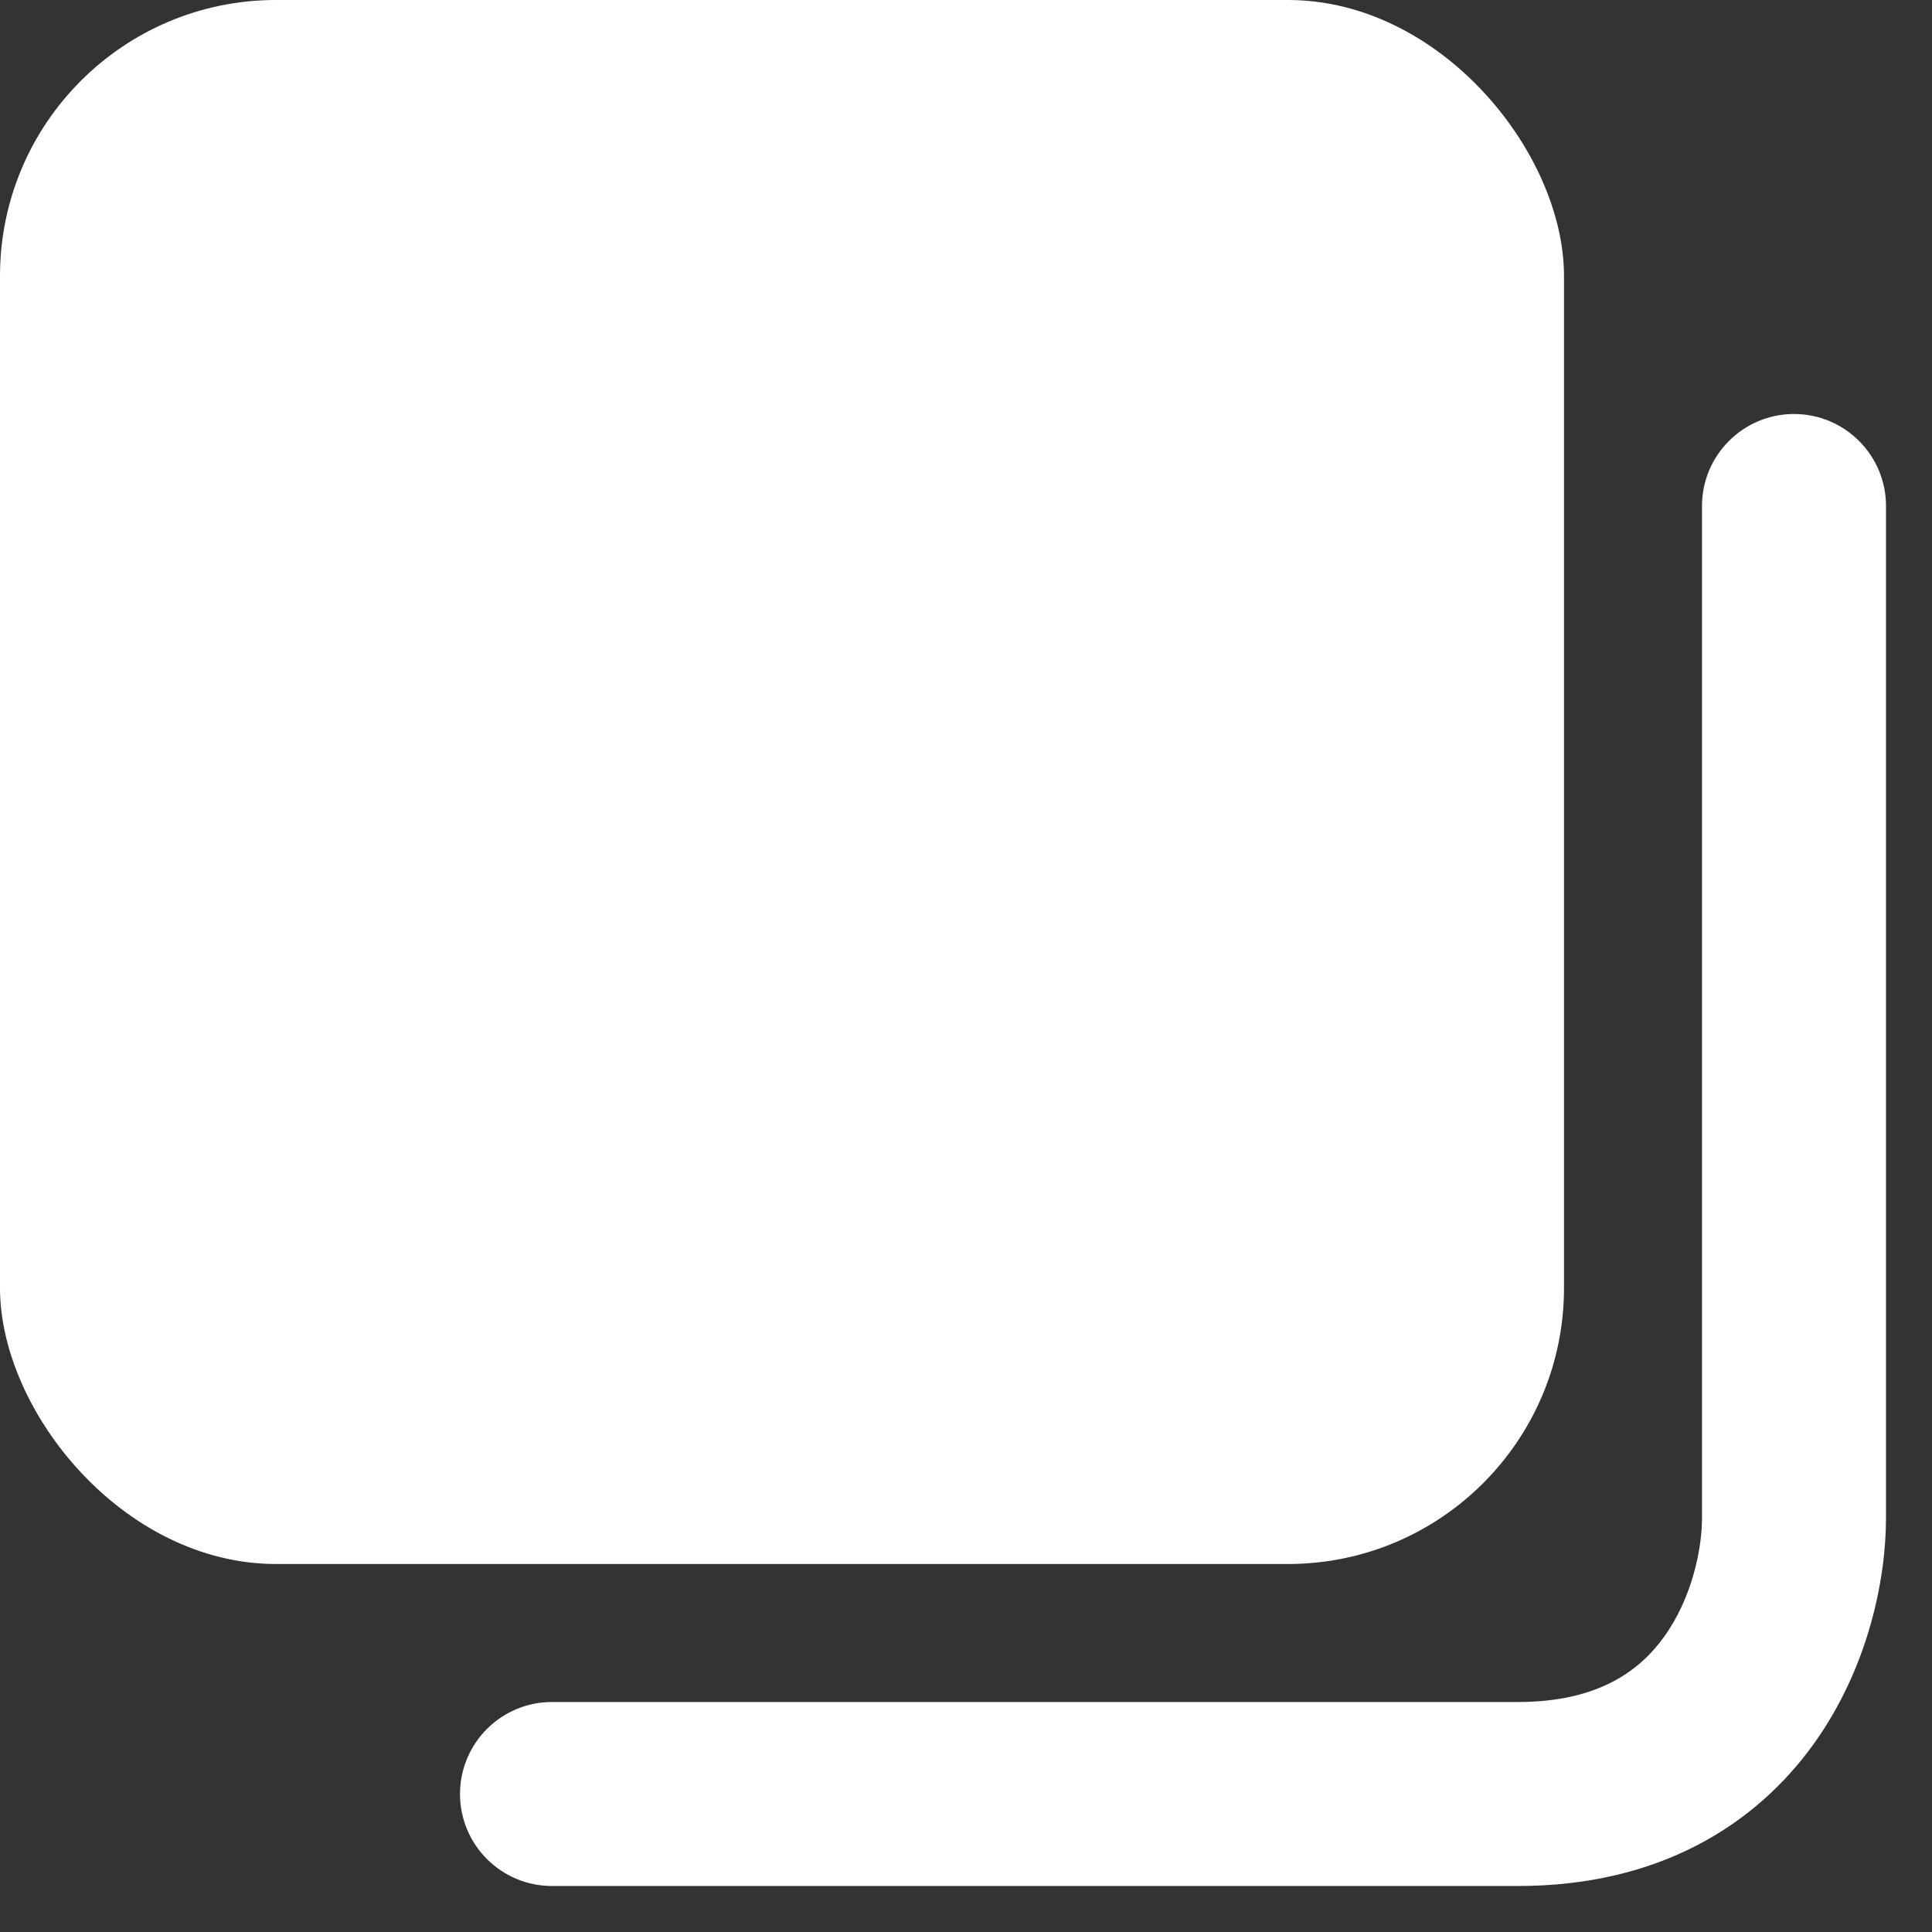 <svg width="21" height="21" viewBox="0 0 21 21" fill="none" xmlns="http://www.w3.org/2000/svg">
<rect x="0" y="0" width="21" height="21" fill="#333333" stroke="none"/>
<rect width="17" height="17" rx="3" fill="white"/>
<path fill-rule="evenodd" clip-rule="evenodd" d="M19.5 4.5C20.052 4.5 20.5 4.948 20.5 5.5V16.5C20.5 17.16 20.31 18.128 19.712 18.959C19.076 19.842 18.026 20.5 16.5 20.5H6C5.448 20.5 5 20.052 5 19.5C5 18.948 5.448 18.5 6 18.5H16.5C17.374 18.5 17.824 18.158 18.088 17.791C18.39 17.372 18.5 16.84 18.5 16.5V5.5C18.5 4.948 18.948 4.5 19.5 4.5Z" fill="white"/>
</svg>
